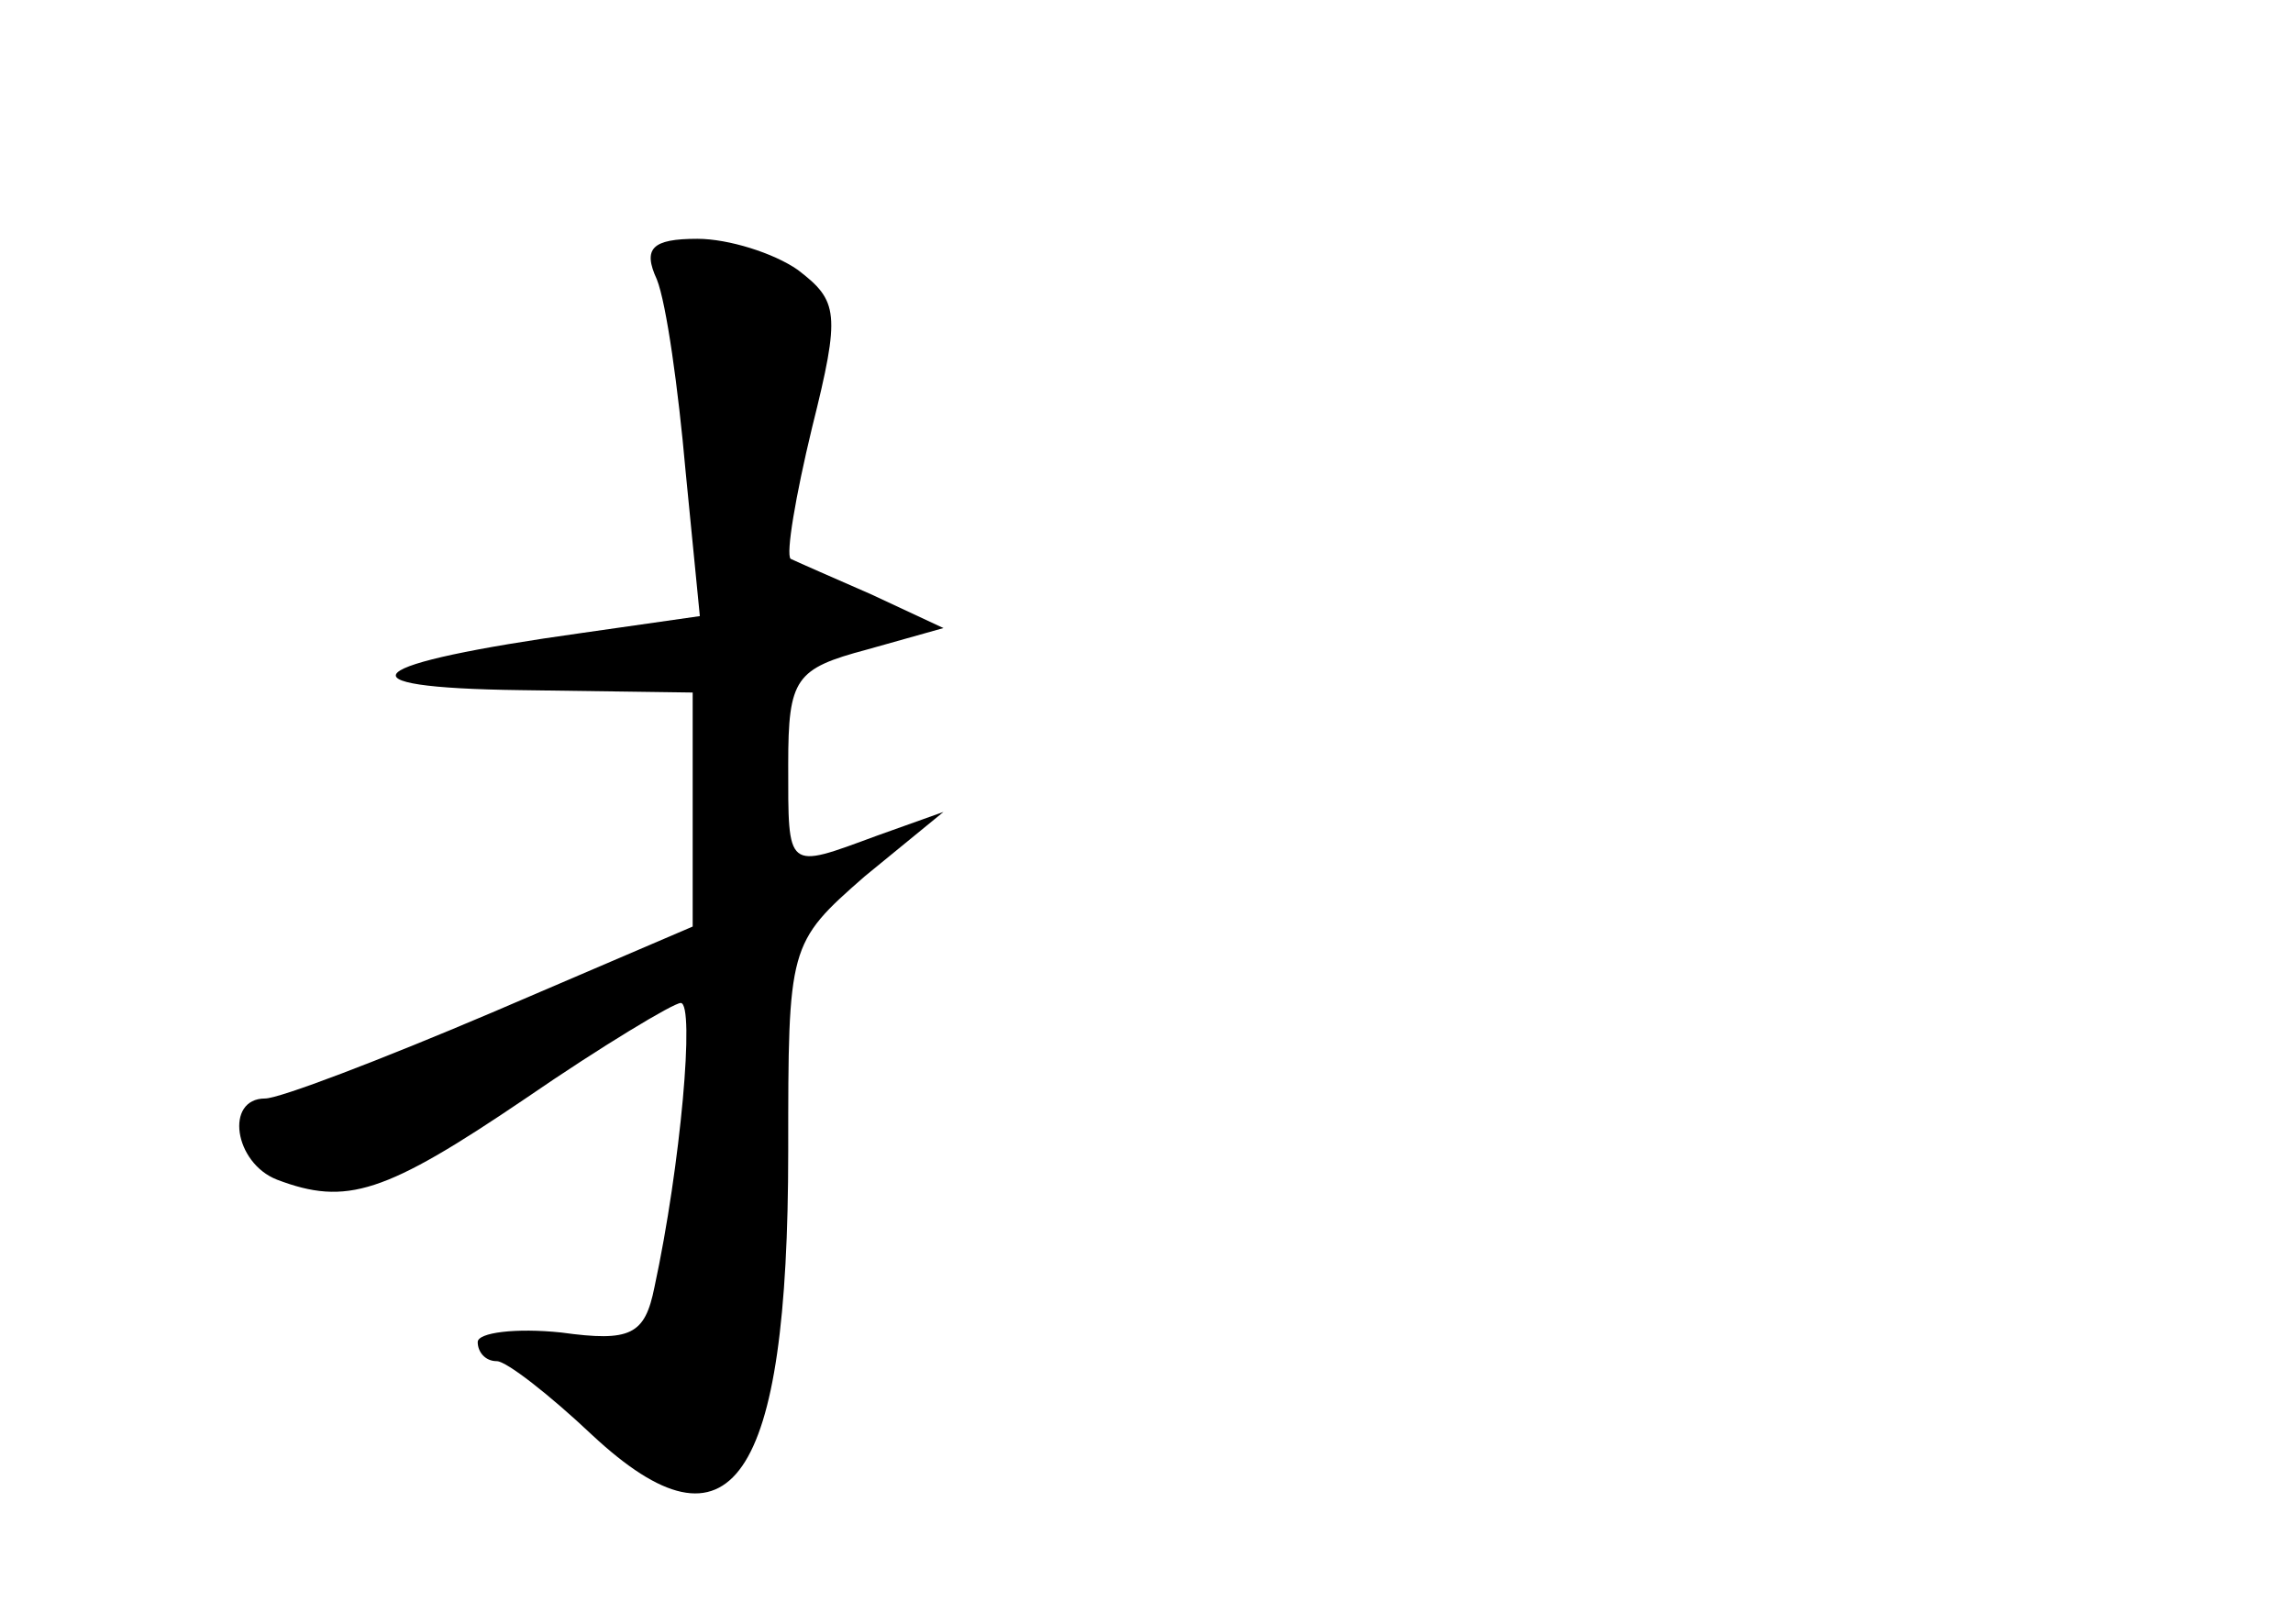 <?xml version="1.0" standalone="no"?>
<!DOCTYPE svg PUBLIC "-//W3C//DTD SVG 20010904//EN"
 "http://www.w3.org/TR/2001/REC-SVG-20010904/DTD/svg10.dtd">
<svg version="1.0" xmlns="http://www.w3.org/2000/svg"
 width="96pt" height="68pt" viewBox="0 0 96 68"
 preserveAspectRatio="xMidYMid meet">
<g transform="translate(0,68) scale(0.1,-0.1)"
fill="#000000" stroke="none">
<path d="M275 563 c4 -10 9 -46 12 -80 l6 -61 -49 -7 c-93 -13 -105 -23 -26
-24 l72 -1 0 -49 0 -49 -84 -36 c-47 -20 -89 -36 -95 -36 -17 0 -13 -27 5 -34
29 -11 45 -6 104 34 32 22 62 40 65 40 6 0 0 -68 -11 -119 -4 -20 -10 -23 -39
-19 -19 2 -35 0 -35 -4 0 -4 3 -8 8 -8 4 0 22 -14 40 -31 58 -54 82 -20 82
119 0 86 0 87 32 115 l33 27 -28 -10 c-38 -14 -37 -15 -37 30 0 36 3 40 33 48
l32 9 -30 14 c-16 7 -32 14 -34 15 -2 2 2 26 9 55 12 48 11 53 -6 66 -10 7
-29 13 -42 13 -19 0 -23 -4 -17 -17z"/>
</g>
</svg>
